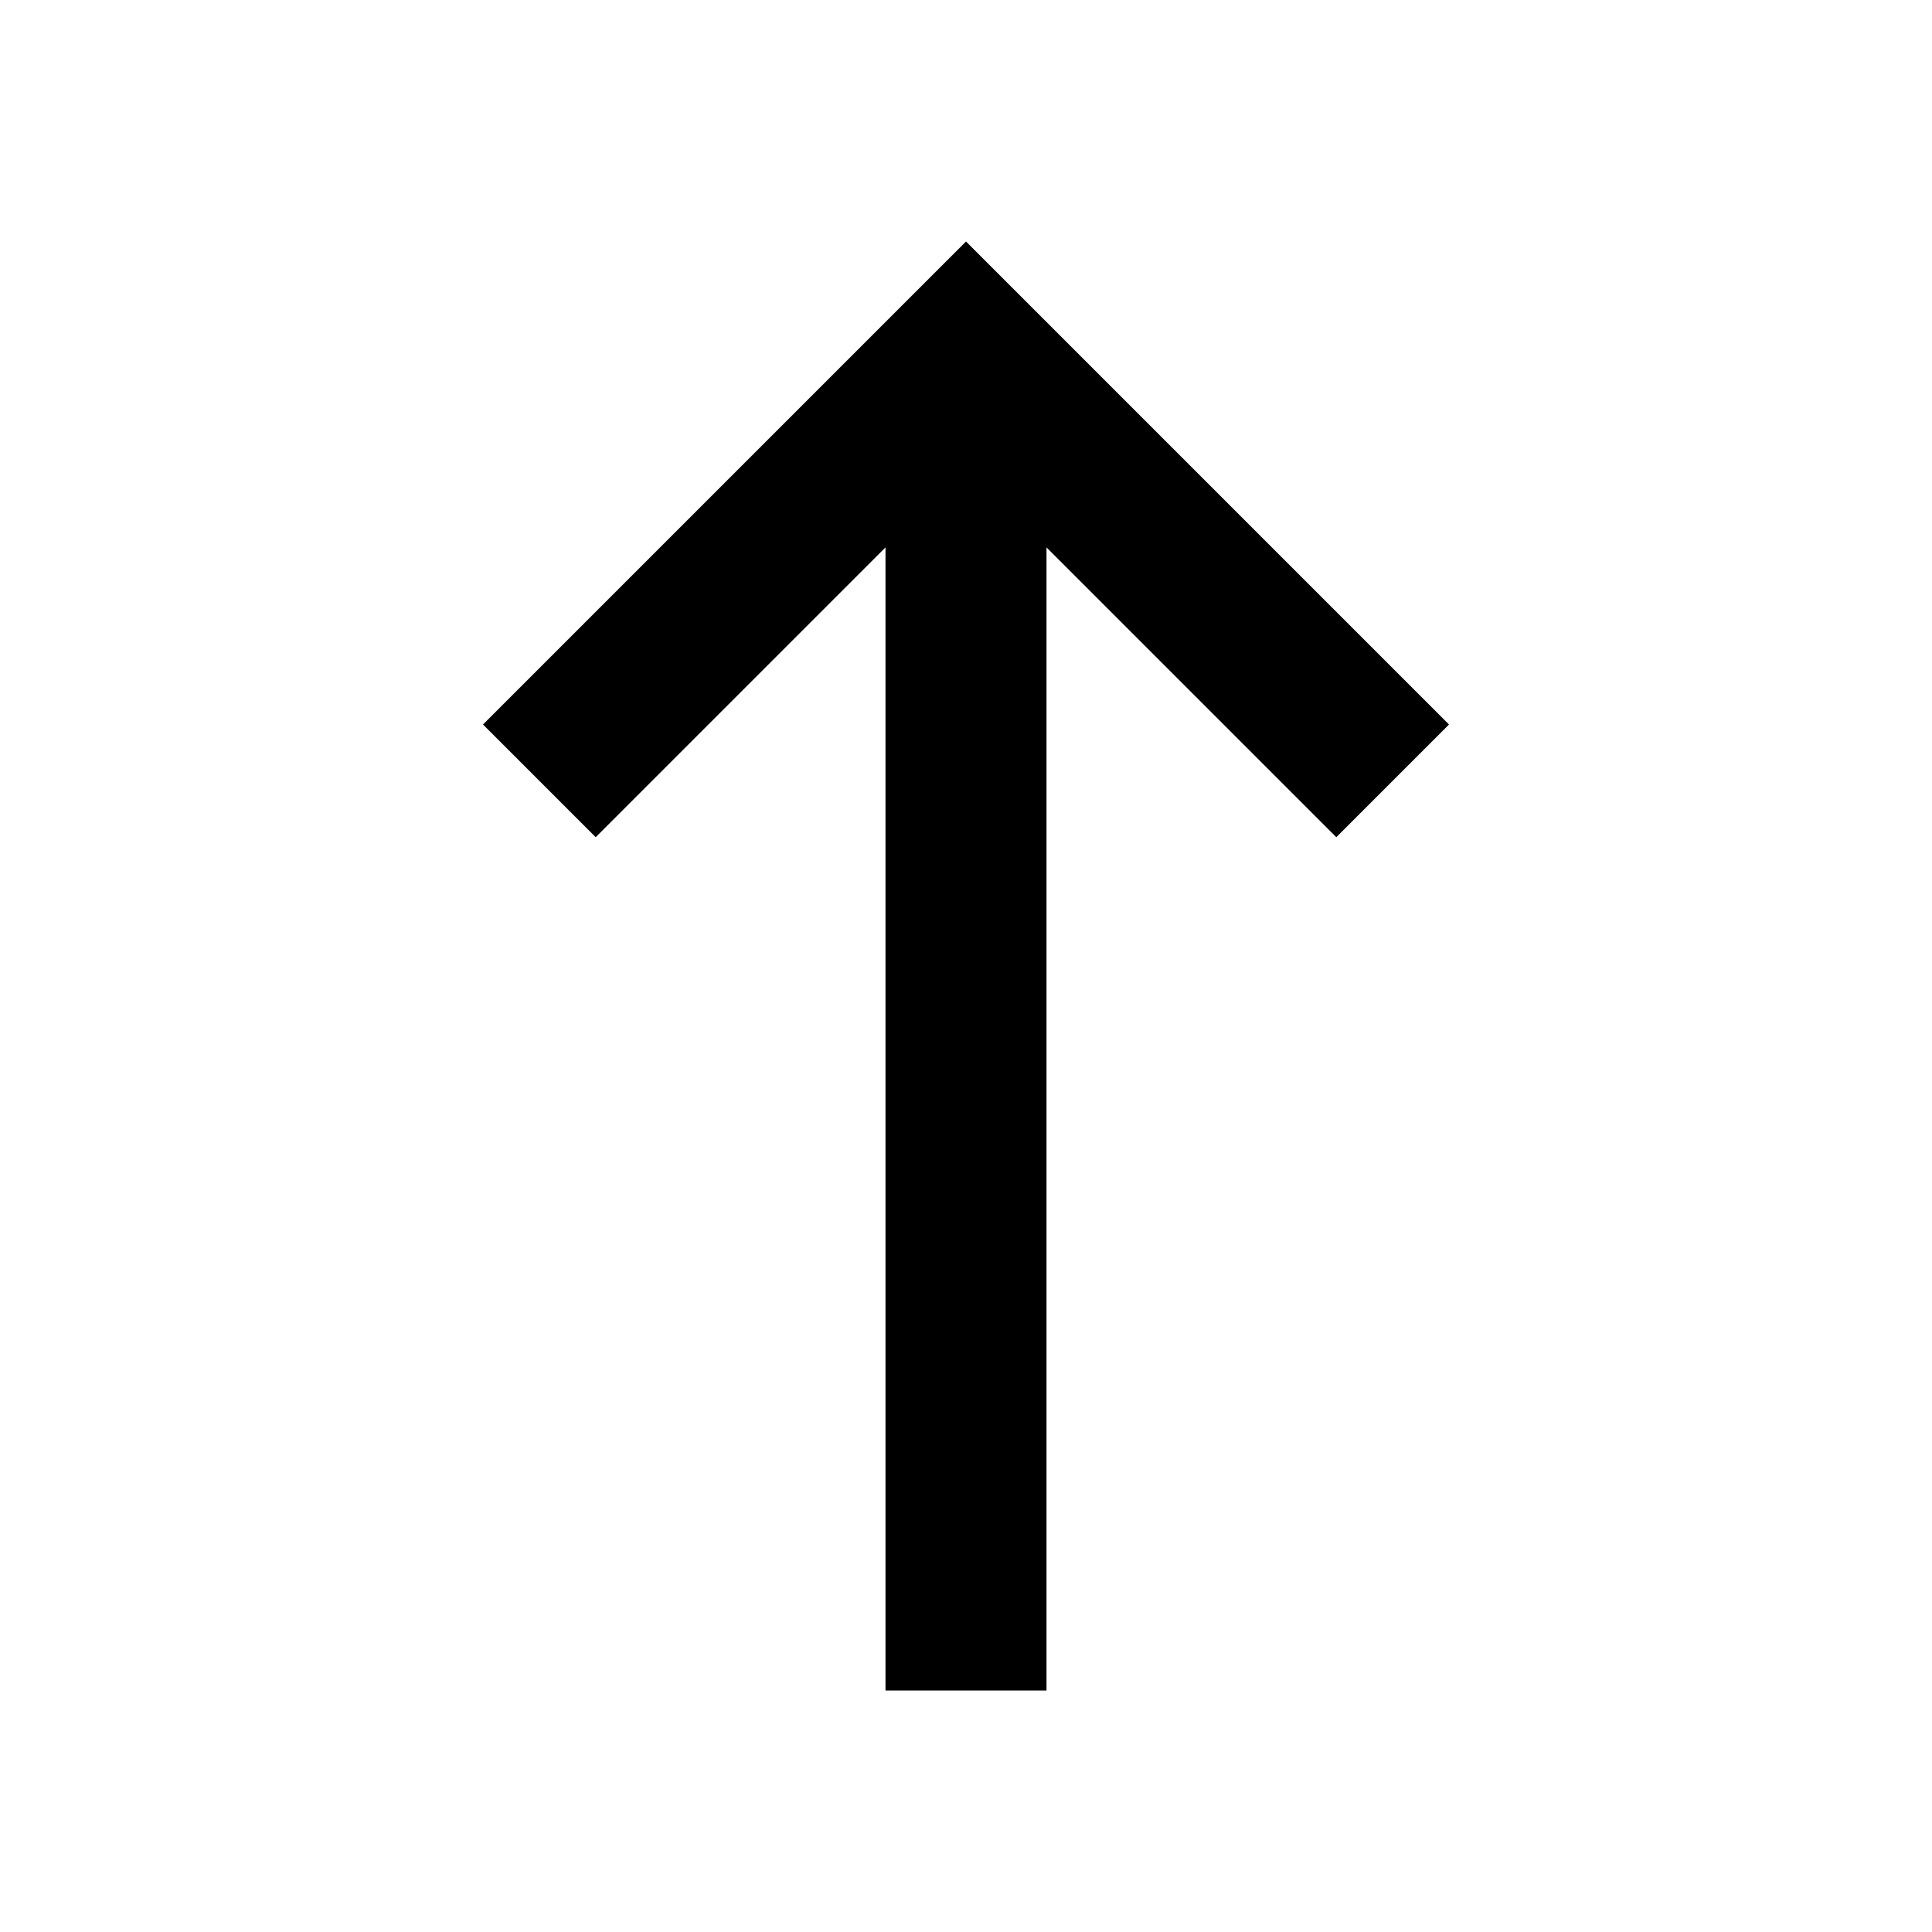 <svg width="24" height="24" viewport="0 0 24 24" xmlns="http://www.w3.org/2000/svg" xmlns:xlink="http://www.w3.org/1999/xlink">
  <path d="M13,21V6.8l3.6,3.6L18,9l-6-6L6,9l1.4,1.4L11,6.8V21H13z" fill="currentColor"/>
</svg>
